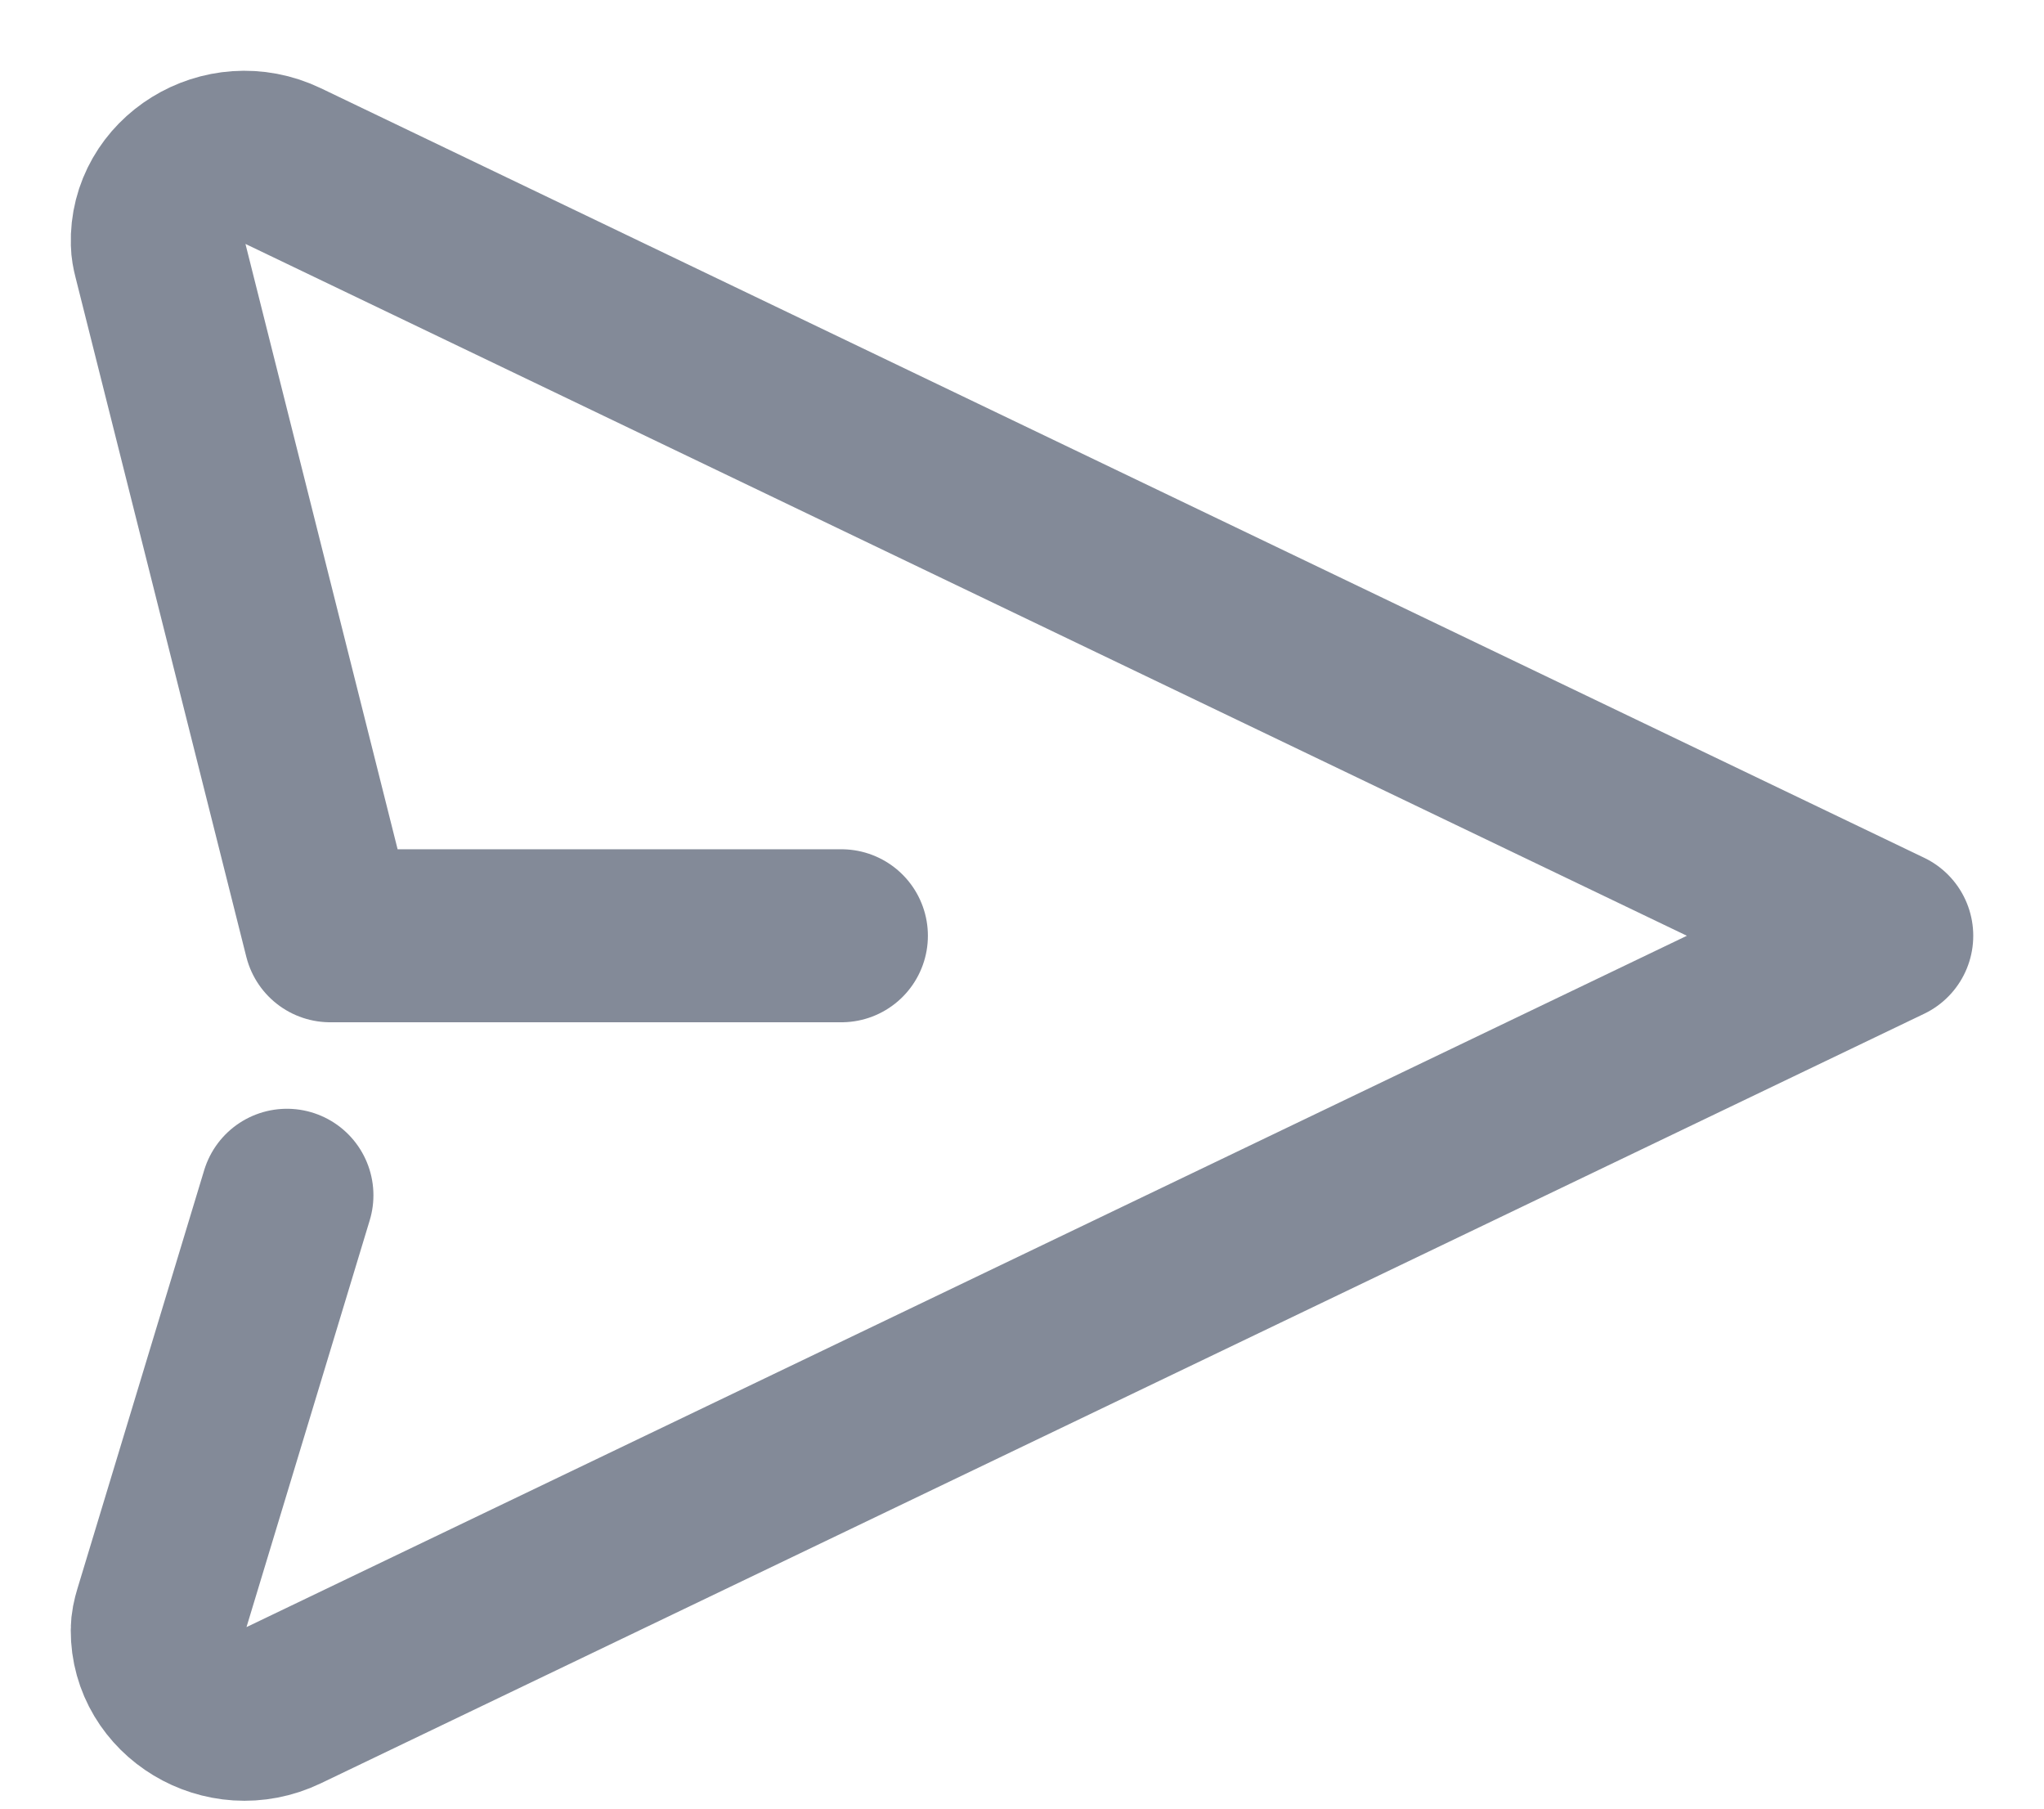 <svg width="26" height="23" viewBox="0 0 26 23" fill="none" xmlns="http://www.w3.org/2000/svg">
<path d="M10.703 11.9H8.001H4.2L2.025 3.249C2.012 3.198 2.002 3.147 2.001 3.094C1.976 2.301 2.849 1.751 3.606 2.114L24 11.9L3.606 21.686C2.858 22.045 1.996 21.511 2 20.732C2 20.662 2.016 20.593 2.036 20.527L3.65 15.2" stroke="#838A98" stroke-width="2.2" stroke-linecap="round" stroke-linejoin="round"/>
</svg>
